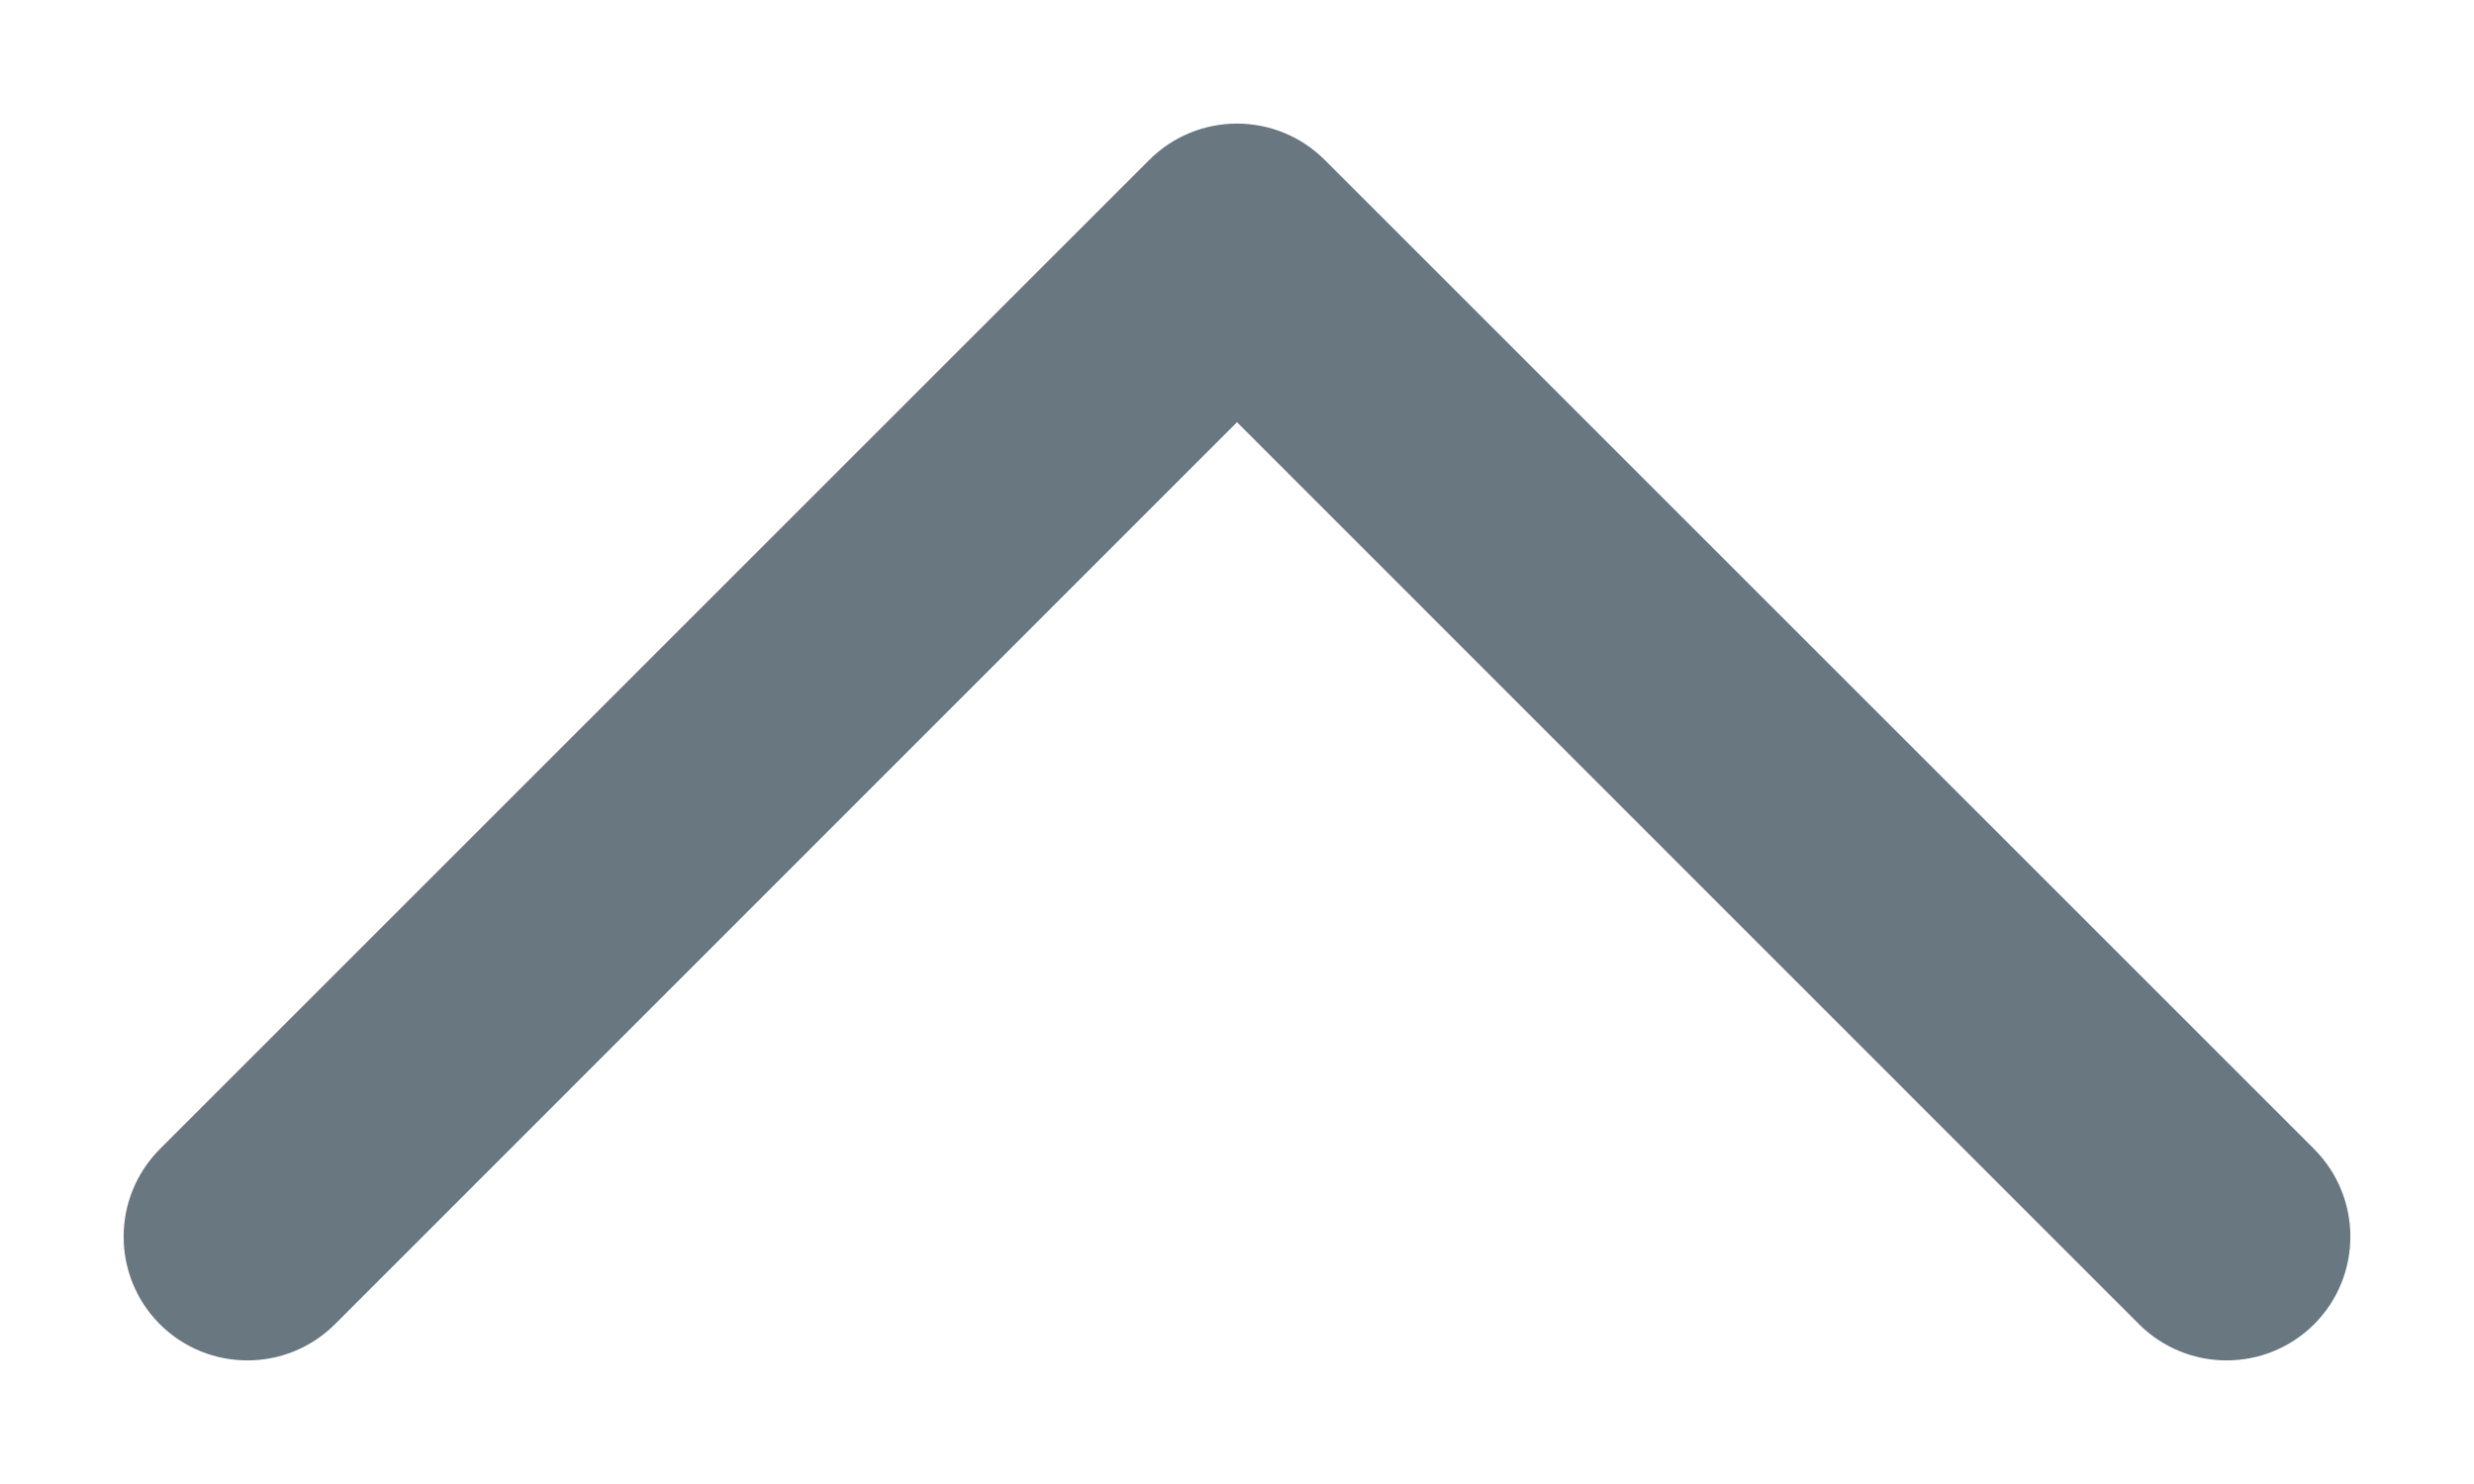 <svg xmlns="http://www.w3.org/2000/svg" width="10" height="6" fill="none" viewBox="0 0 10 6"><path fill="#687780" fill-rule="evenodd" d="M0.646 5.354C0.842 5.549 1.158 5.549 1.354 5.354L5 1.707L8.646 5.354C8.842 5.549 9.158 5.549 9.354 5.354C9.549 5.158 9.549 4.842 9.354 4.646L5.354 0.646C5.158 0.451 4.842 0.451 4.646 0.646L0.646 4.646C0.451 4.842 0.451 5.158 0.646 5.354Z" clip-rule="evenodd"/></svg>